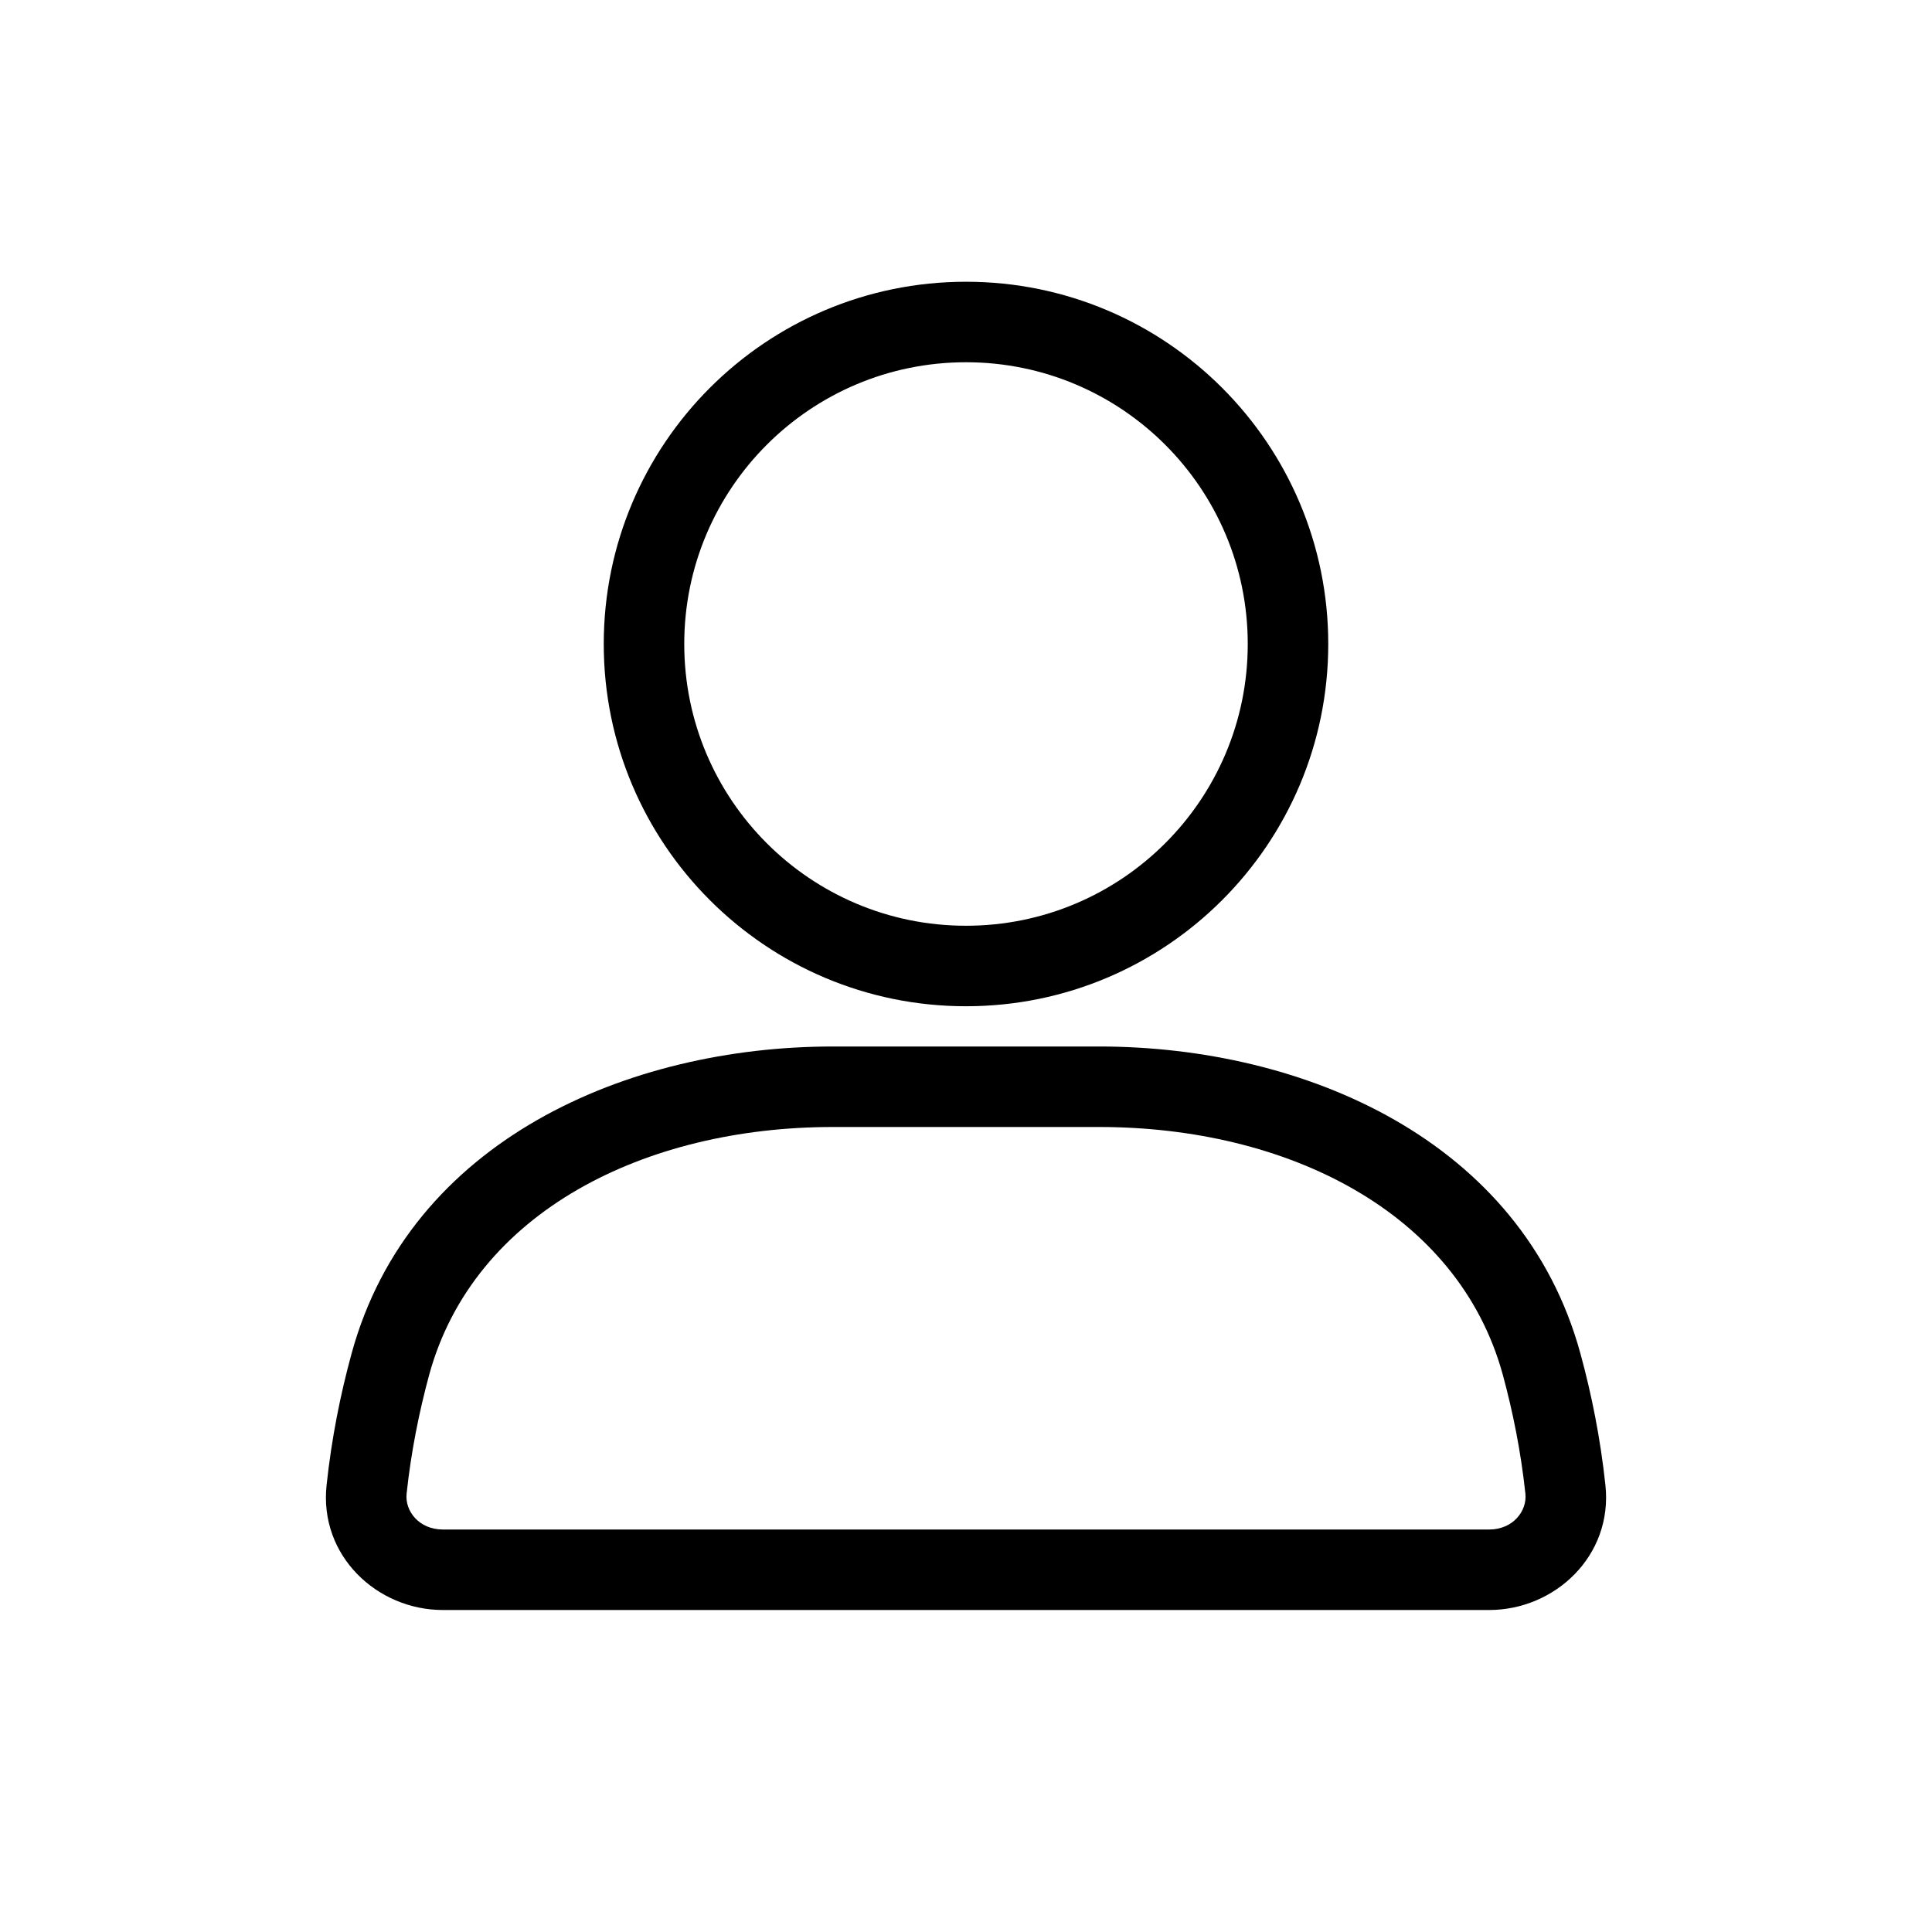 <svg width="24" height="24" viewBox="0 0 24 24" fill="none" xmlns="http://www.w3.org/2000/svg">
<path fill-rule="evenodd" clip-rule="evenodd" d="M8.5 8C8.5 6.067 10.067 4.5 12 4.5C13.933 4.5 15.5 6.067 15.5 8C15.5 9.933 13.933 11.5 12 11.5C10.067 11.5 8.5 9.933 8.5 8ZM12 3.5C9.515 3.5 7.5 5.515 7.5 8C7.5 10.485 9.515 12.5 12 12.5C14.485 12.5 16.5 10.485 16.5 8C16.5 5.515 14.485 3.5 12 3.5ZM10.345 13C7.808 13 5.092 14.158 4.367 16.816C4.229 17.32 4.119 17.867 4.057 18.448C3.962 19.328 4.687 20 5.5 20H18.5C19.313 20 20.038 19.328 19.943 18.448C19.881 17.867 19.771 17.32 19.633 16.816C18.908 14.158 16.192 13 13.655 13H10.345ZM5.331 17.08C5.886 15.049 8.021 14 10.345 14H13.655C15.979 14 18.114 15.049 18.669 17.08C18.793 17.537 18.893 18.031 18.949 18.555C18.972 18.773 18.792 19 18.5 19H5.5C5.208 19 5.028 18.773 5.051 18.555C5.107 18.031 5.207 17.537 5.331 17.08Z" fill="black"/>
</svg>
